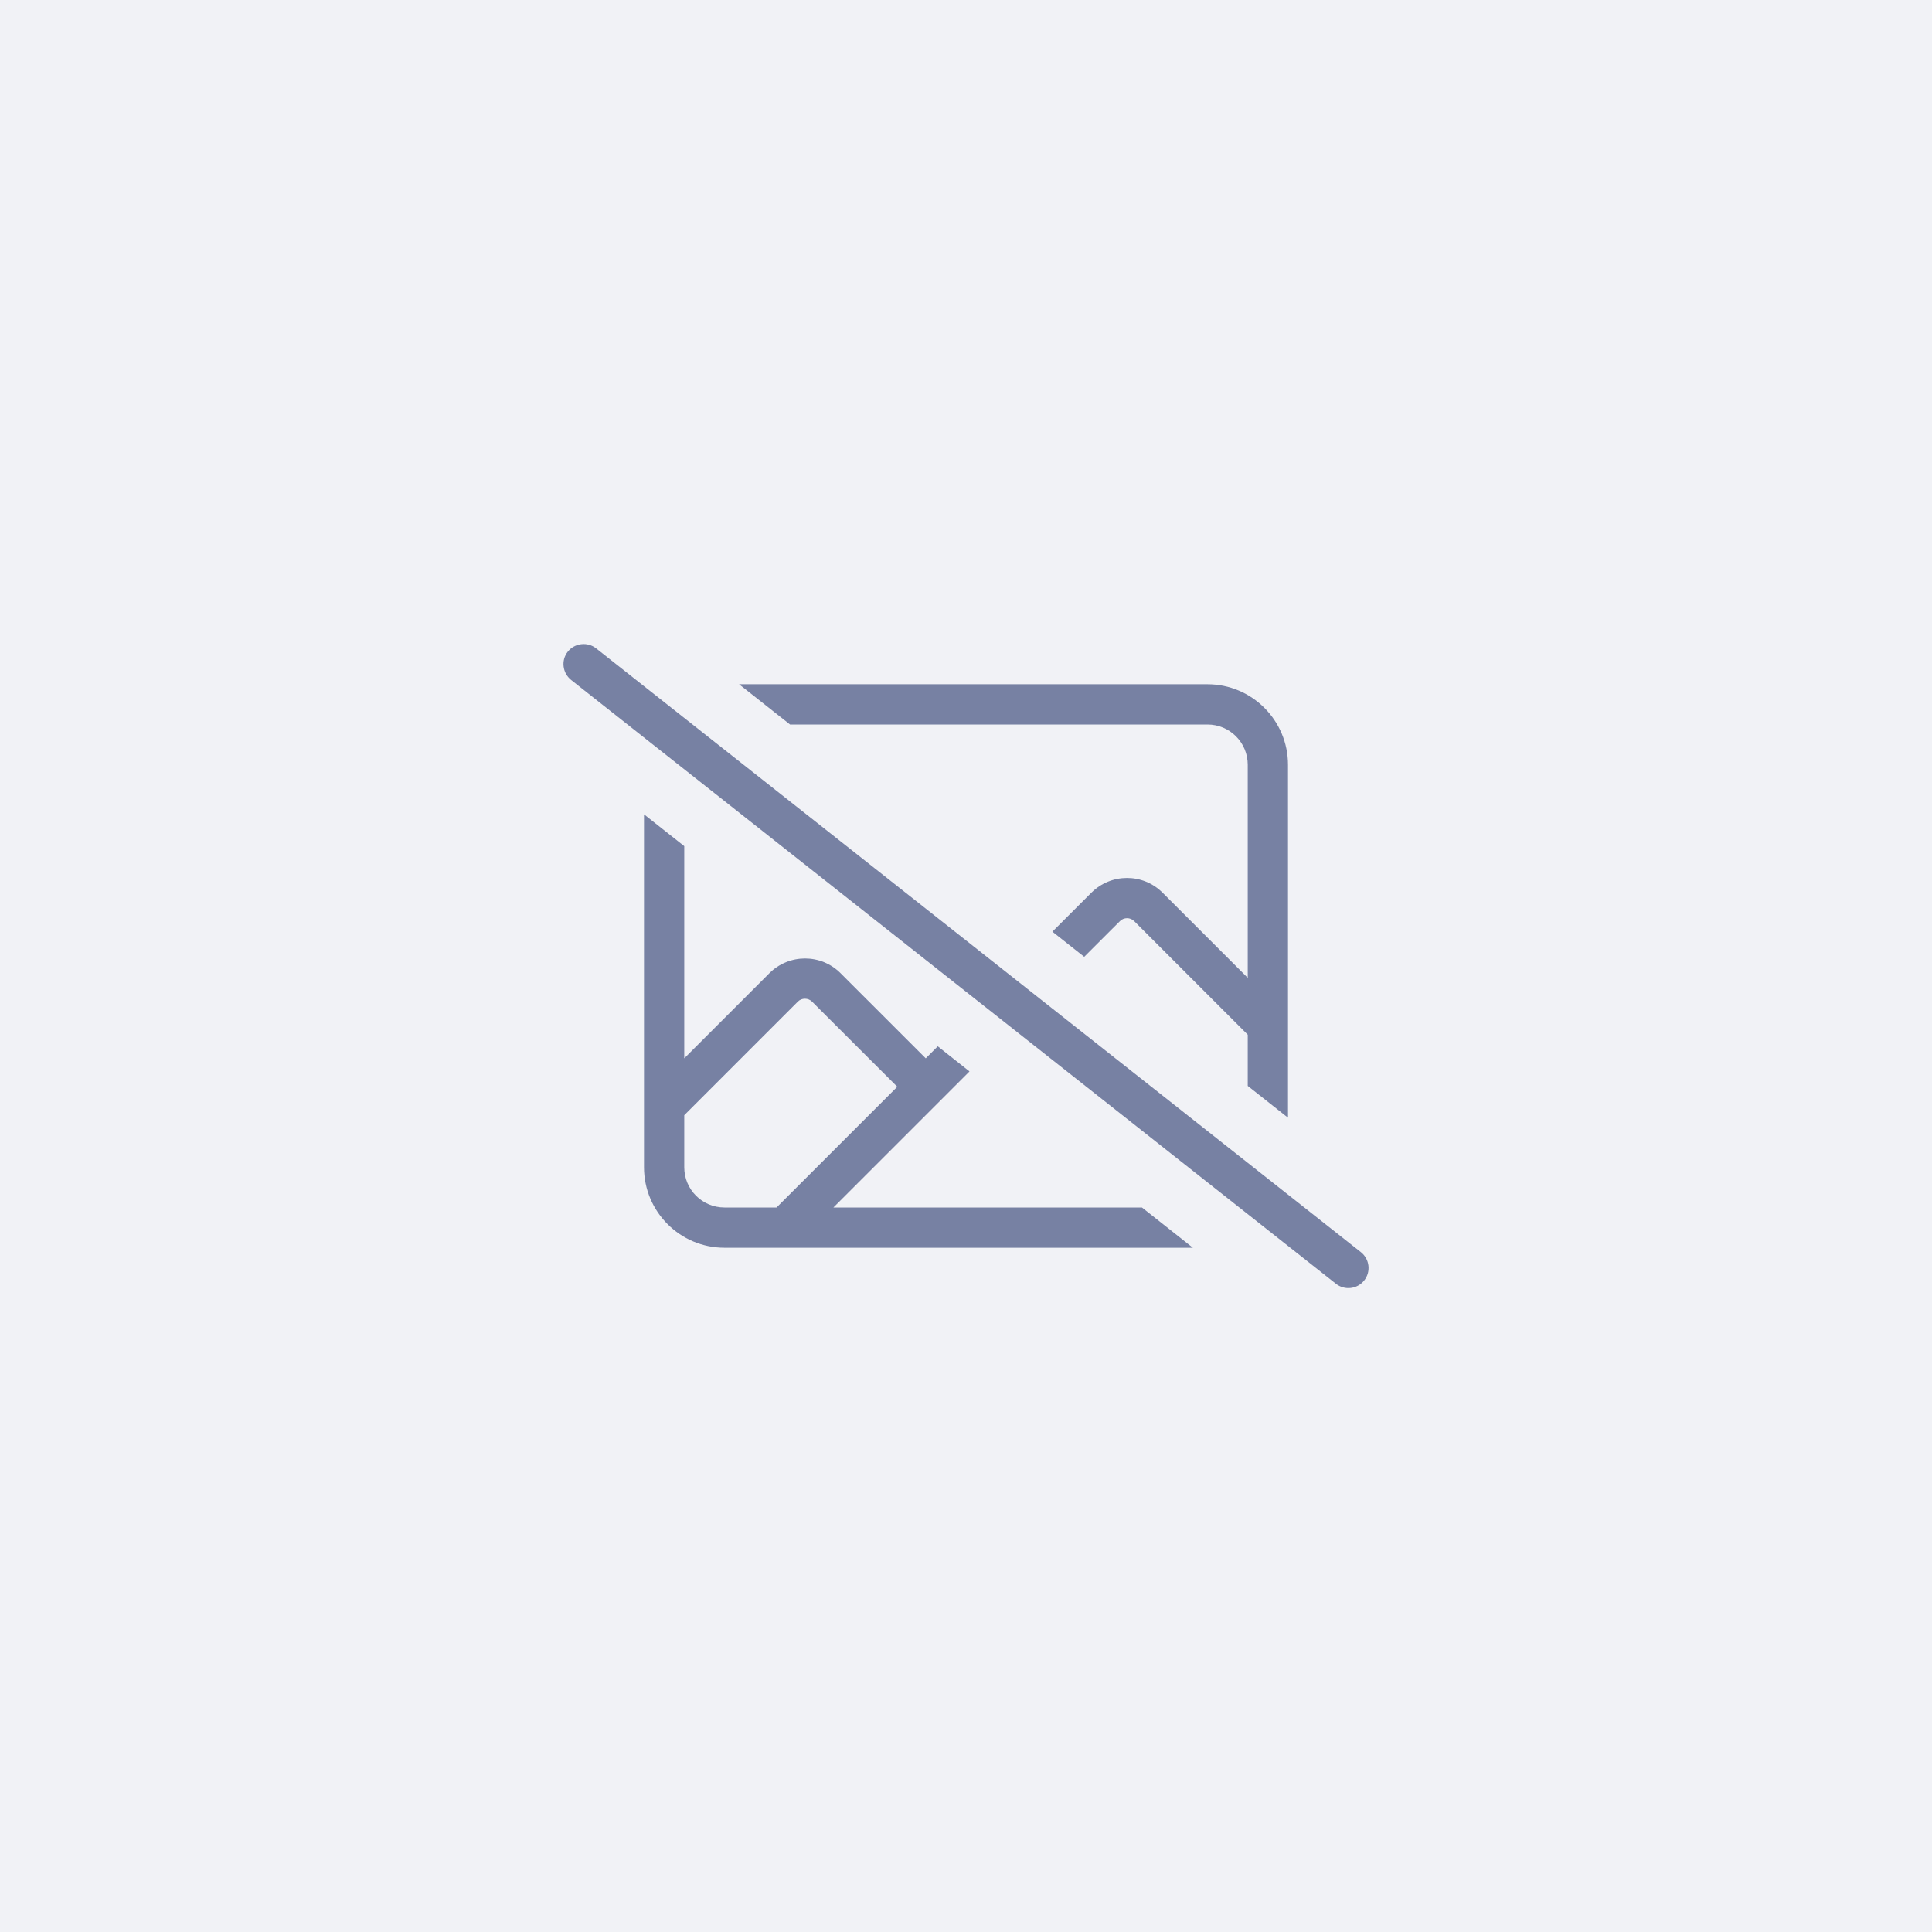 <svg width="48" height="48" viewBox="0 0 48 48" fill="none" xmlns="http://www.w3.org/2000/svg">
<rect width="48" height="48" fill="#F1F2F6"/>
<g clip-path="url(#clip0_3009_2388)">
<path d="M14.809 16.107C14.593 15.938 14.278 15.976 14.106 16.191C13.934 16.407 13.975 16.722 14.19 16.894L33.19 31.894C33.406 32.066 33.721 32.029 33.893 31.813C34.065 31.597 34.028 31.282 33.812 31.11L14.809 16.107ZM32 19C32 17.897 31.103 17 30 17H18.362L19.628 18H30C30.553 18 31 18.447 31 19V24.294L28.884 22.179C28.396 21.691 27.606 21.691 27.115 22.179L26.146 23.147L26.937 23.772L27.825 22.885C27.922 22.788 28.081 22.788 28.178 22.885L31 25.707V26.979L32 27.769V19ZM23.3 25.994L23 26.294L20.884 24.179C20.396 23.691 19.606 23.691 19.115 24.179L17 26.294V21.022L16 20.232V29C16 30.104 16.896 31 18 31H29.637L28.372 30H20.706L24.087 26.619L23.297 25.994H23.3ZM22.293 27L19.293 30H18C17.447 30 17 29.554 17 29V27.707L19.822 24.885C19.918 24.788 20.078 24.788 20.175 24.885L22.293 27Z" fill="#7781A3"/>
</g>
<defs>
<clipPath id="clip0_3009_2388">
<rect width="20" height="16" fill="white" transform="translate(14 16)"/>
</clipPath>
</defs>
</svg>
